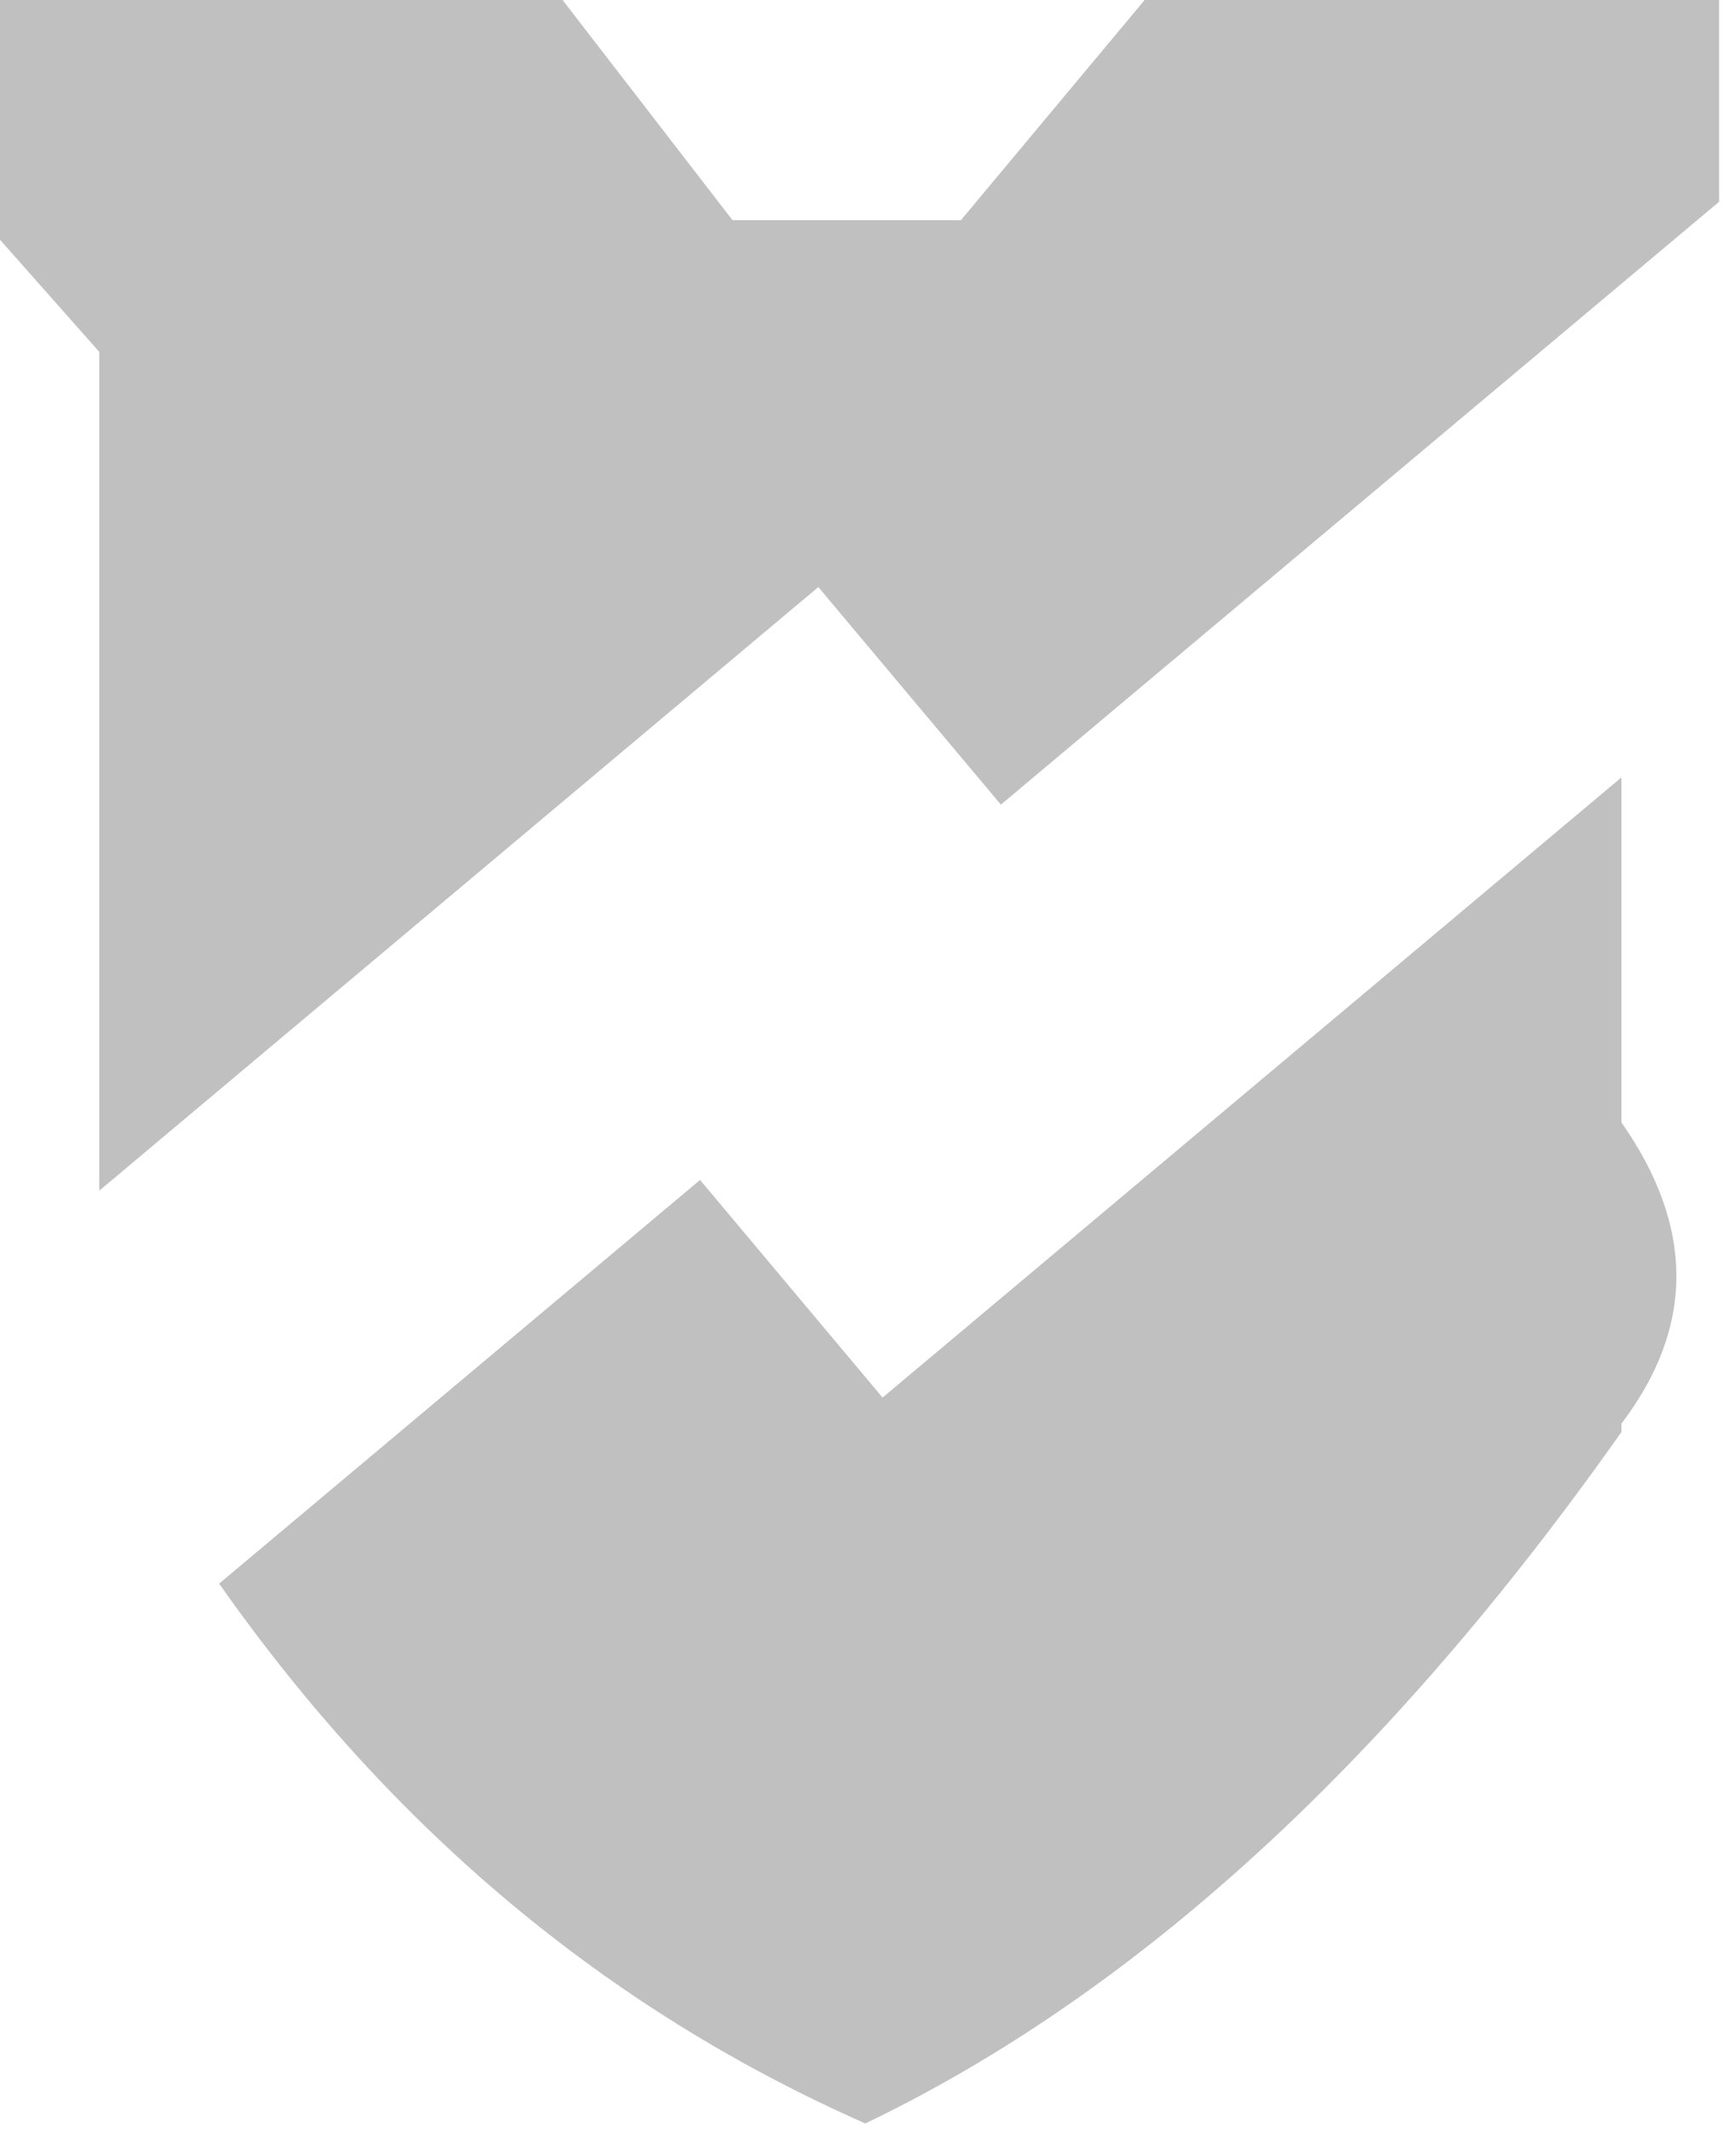 <svg viewBox="0 0 31 38" xmlns="http://www.w3.org/2000/svg"><path d="M28.954 13.878v6.159c1.308 1.864 1.308 3.657 0 5.377v.15c-4.17 5.91-8.671 10.025-13.502 12.343-4.602-2.03-8.448-5.242-11.539-9.637l8.588-7.206 3.259 3.885 13.194-11.071zm1.744-10.276L17.873 14.364l-3.26-3.884-12.84 10.775V6.282L0 4.28V0h10.046l3.034 3.93h4.08L20.44 0h10.258v3.602z" fill="silver" fill-rule="nonzero"/></svg>
